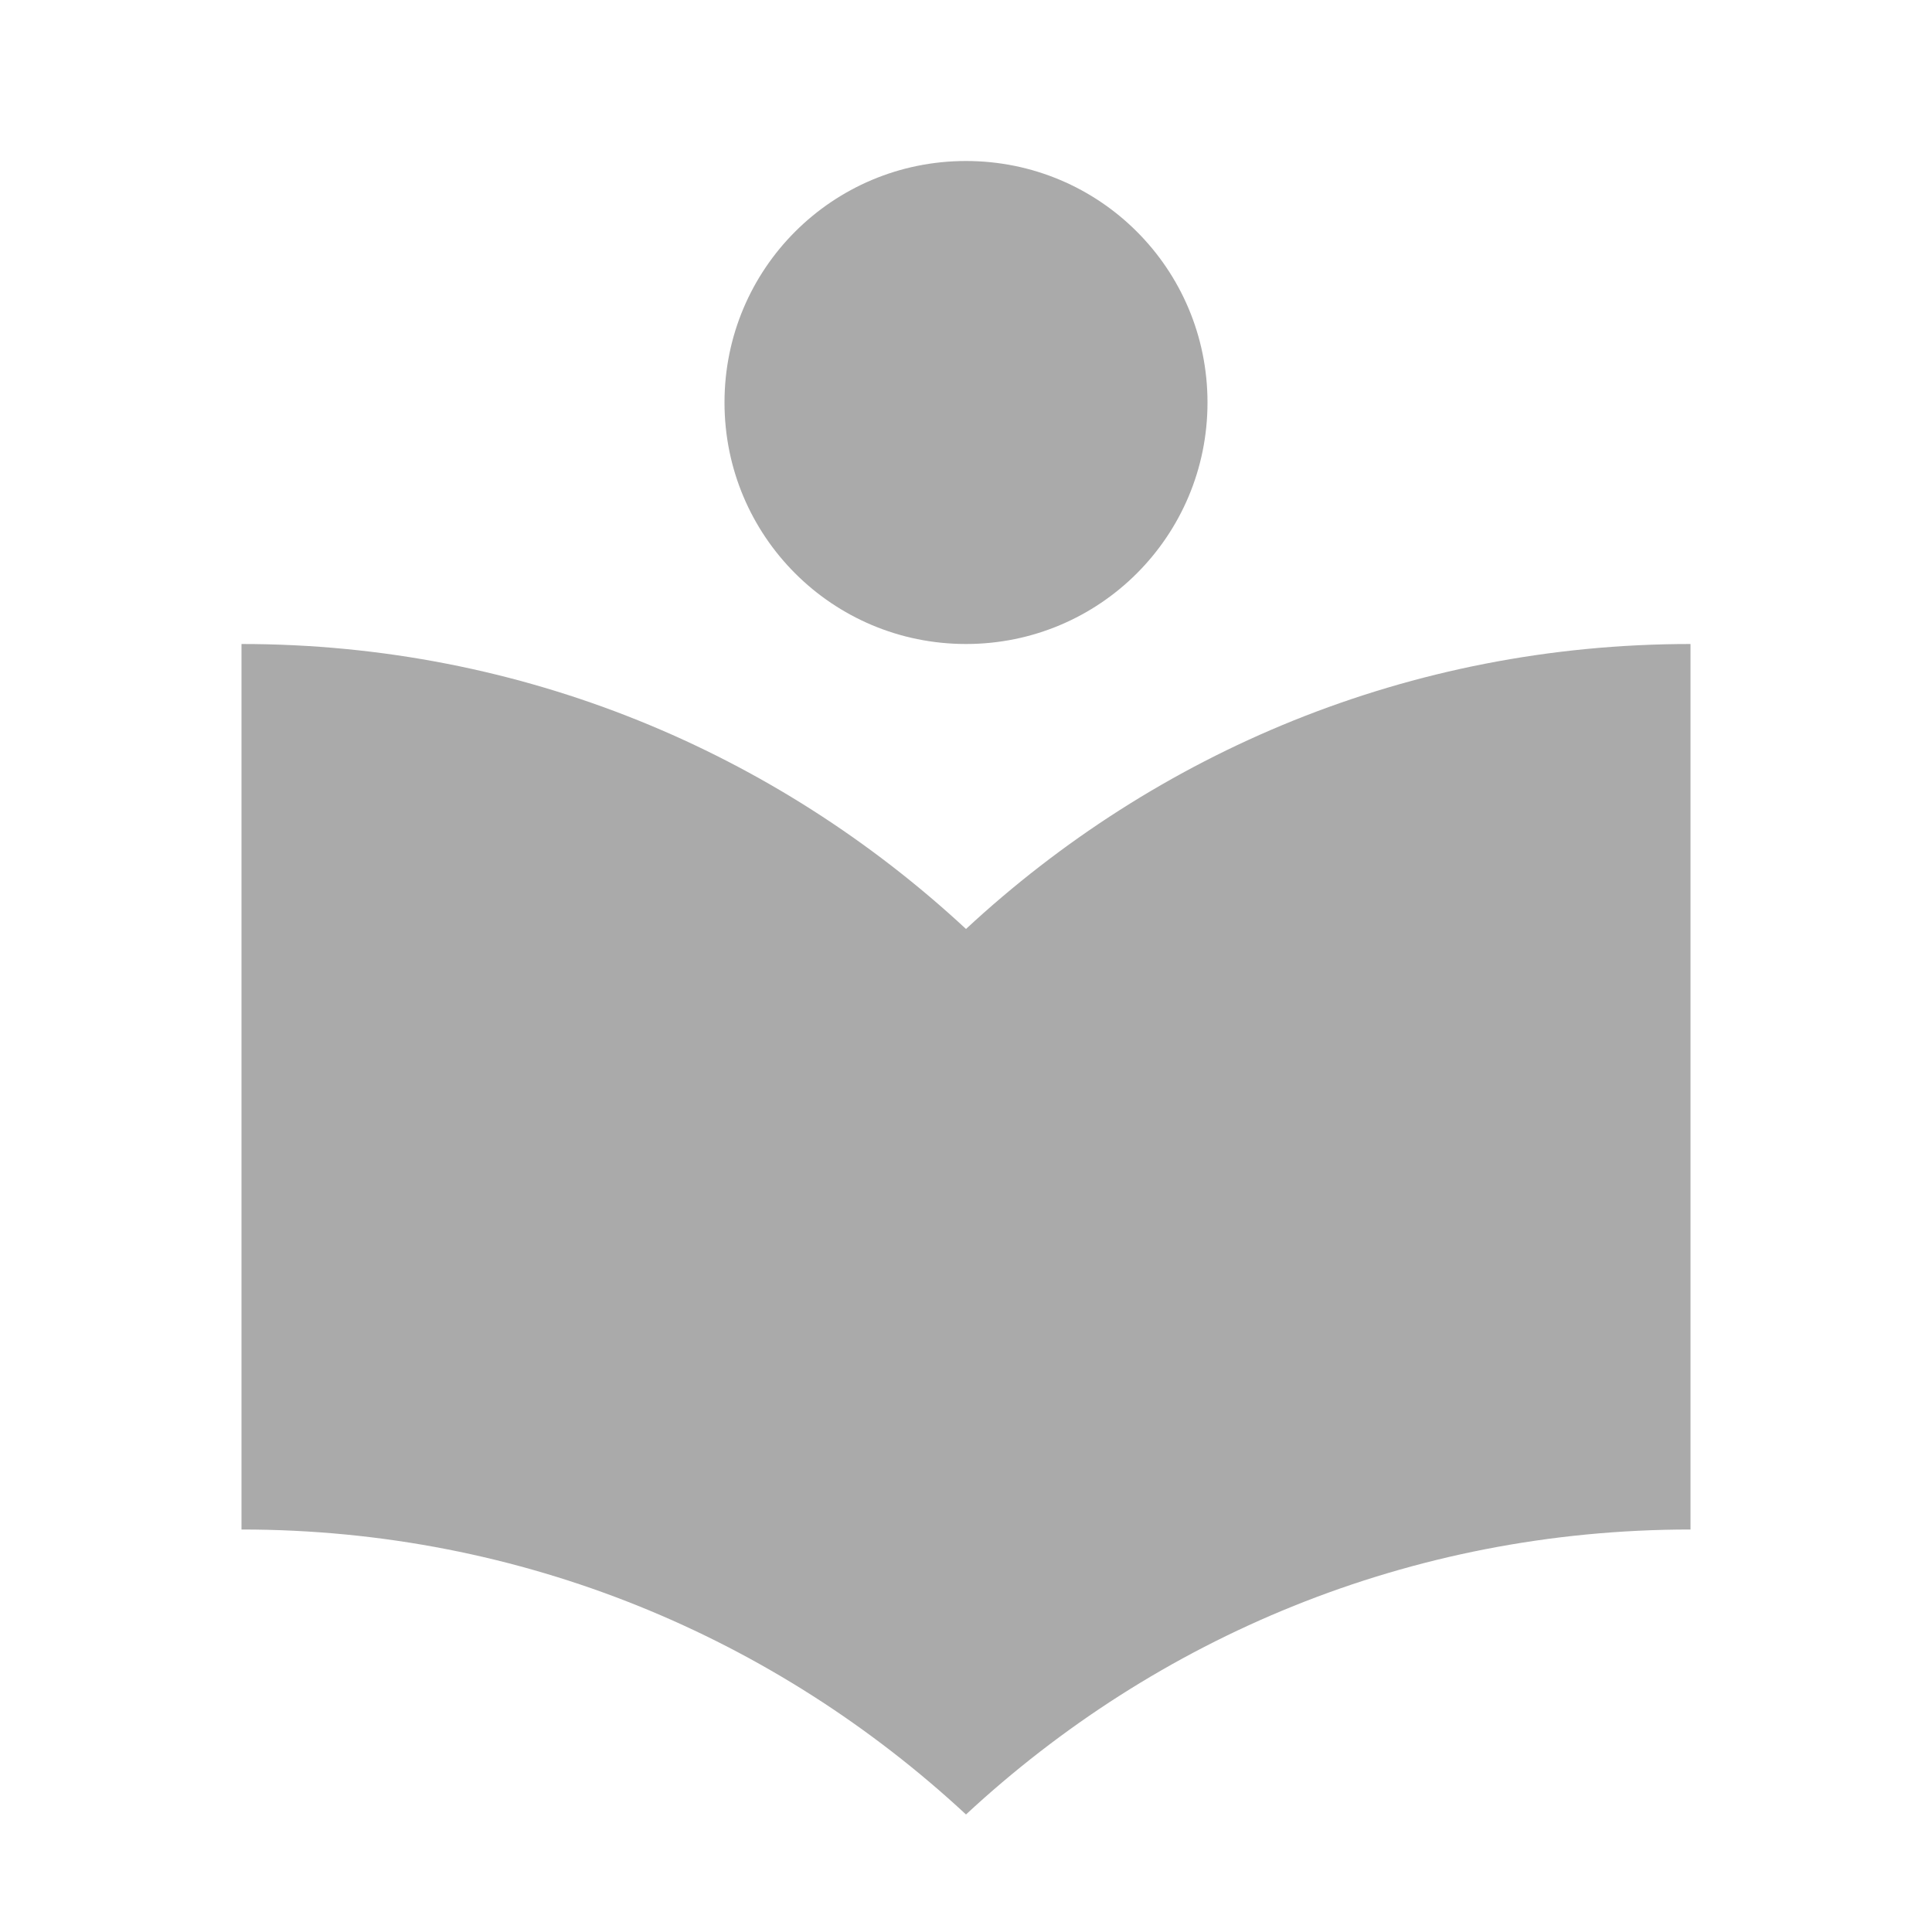 <?xml version="1.0" encoding="UTF-8"?><!DOCTYPE svg PUBLIC "-//W3C//DTD SVG 1.1//EN" "http://www.w3.org/Graphics/SVG/1.1/DTD/svg11.dtd"><svg xmlns="http://www.w3.org/2000/svg" xmlns:xlink="http://www.w3.org/1999/xlink" version="1.1" id="mdi-library" width="24" height="24" viewBox="0 0 24 24"><path fill="#aaa" d="M12,8C13.66,8 15,6.66 15,5C15,3.34 13.66,2 12,2C10.34,2 9,3.34 9,5C9,6.66 10.34,8 12,8M12,11.54C9.64,9.35 6.5,8 3,8V19C6.5,19 9.64,20.35 12,22.54C14.36,20.35 17.5,19 21,19V8C17.5,8 14.36,9.35 12,11.54Z" /></svg>